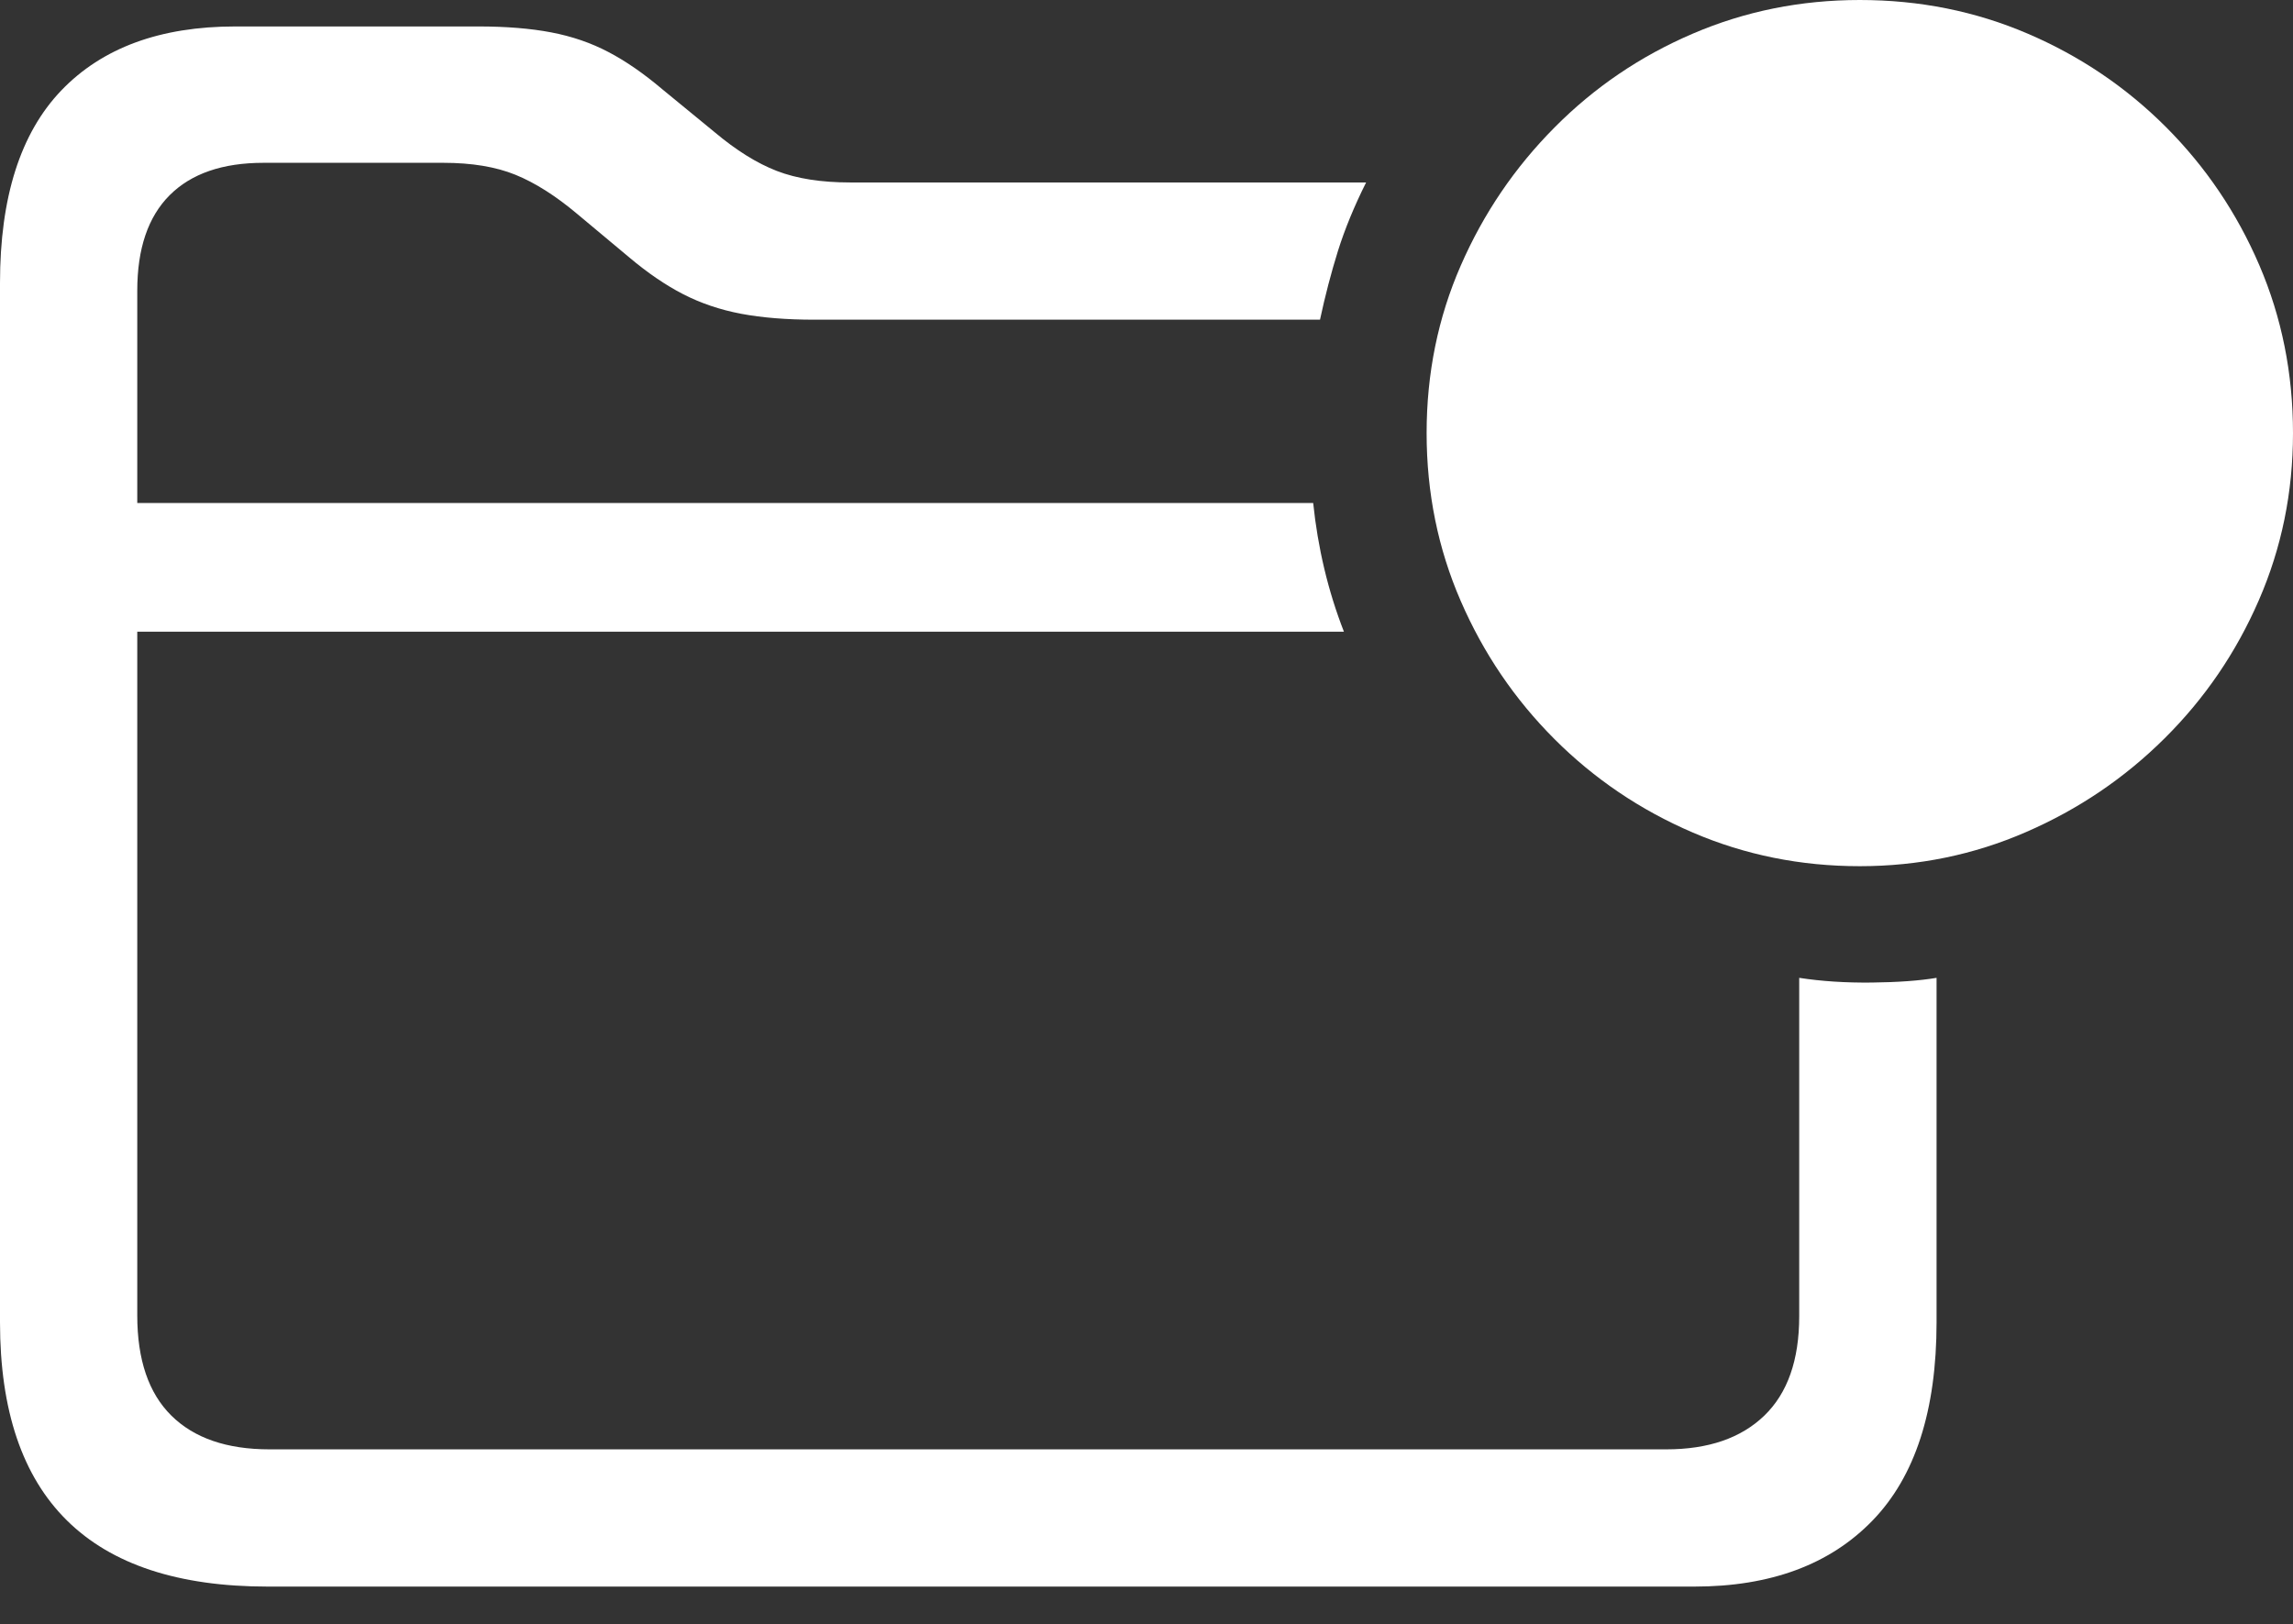 <?xml version="1.0" encoding="UTF-8"?>
<!--Generator: Apple Native CoreSVG 175.5-->
<!DOCTYPE svg
PUBLIC "-//W3C//DTD SVG 1.1//EN"
       "http://www.w3.org/Graphics/SVG/1.1/DTD/svg11.dtd">
<svg version="1.1" xmlns="http://www.w3.org/2000/svg" xmlns:xlink="http://www.w3.org/1999/xlink" width="26.26" height="18.604">
 <rect width="100%" height="100%" fill="#333333" stroke="none"/>
 <g>
  <rect height="18.604" opacity="0" width="26.26" x="0" y="0"/>
  <path d="M3.066 18.174L19.404 18.174Q20.713 18.174 21.445 17.417Q22.178 16.66 22.178 15.146L22.178 11.201Q21.885 11.25 21.436 11.255Q20.986 11.26 20.605 11.201L20.605 15.078Q20.605 15.83 20.205 16.216Q19.805 16.602 19.082 16.602L3.086 16.602Q2.354 16.602 1.963 16.216Q1.572 15.83 1.572 15.068L1.572 3.33Q1.572 2.607 1.943 2.236Q2.314 1.865 3.018 1.865L5.078 1.865Q5.566 1.865 5.903 2.002Q6.24 2.139 6.611 2.451L7.207 2.949Q7.52 3.213 7.822 3.369Q8.125 3.525 8.486 3.594Q8.848 3.662 9.326 3.662L15.117 3.662Q15.205 3.252 15.322 2.876Q15.44 2.5 15.645 2.09L9.736 2.09Q9.238 2.09 8.896 1.958Q8.555 1.826 8.184 1.514L7.588 1.025Q7.266 0.752 6.968 0.596Q6.67 0.439 6.313 0.371Q5.957 0.303 5.479 0.303L2.695 0.303Q1.406 0.303 0.703 1.035Q0 1.768 0 3.242L0 15.146Q0 16.66 0.767 17.417Q1.533 18.174 3.066 18.174ZM0.957 7.236L15.391 7.236Q15.254 6.885 15.166 6.514Q15.078 6.143 15.039 5.762L0.957 5.762Z" fill="#ffffff"/>
  <path d="M21.299 9.922Q22.305 9.922 23.203 9.531Q24.102 9.141 24.79 8.457Q25.479 7.773 25.869 6.875Q26.26 5.977 26.26 4.961Q26.26 3.936 25.874 3.037Q25.488 2.139 24.805 1.455Q24.121 0.771 23.223 0.386Q22.324 0 21.299 0Q20.283 0 19.385 0.386Q18.486 0.771 17.803 1.46Q17.119 2.148 16.729 3.042Q16.338 3.936 16.338 4.961Q16.338 5.986 16.729 6.885Q17.119 7.783 17.803 8.467Q18.486 9.15 19.385 9.536Q20.283 9.922 21.299 9.922Z" fill="#ffffff"/>
  <path d="M21.299 8.779Q20.586 8.779 19.99 8.564Q19.395 8.35 18.989 8.027Q18.584 7.705 18.428 7.373L18.428 7.324Q18.584 7.012 18.965 6.719Q19.346 6.426 19.932 6.23Q20.518 6.035 21.289 6.035Q22.07 6.035 22.656 6.23Q23.242 6.426 23.623 6.724Q24.004 7.021 24.16 7.324L24.16 7.373Q23.994 7.705 23.589 8.032Q23.184 8.359 22.598 8.569Q22.012 8.779 21.299 8.779ZM21.289 5.254Q20.615 5.254 20.156 4.756Q19.697 4.258 19.697 3.496Q19.697 2.812 20.161 2.31Q20.625 1.807 21.289 1.807Q21.963 1.807 22.422 2.31Q22.881 2.812 22.881 3.496Q22.881 4.258 22.422 4.756Q21.963 5.254 21.289 5.254Z" fill="none"/>
 </g>
</svg>
